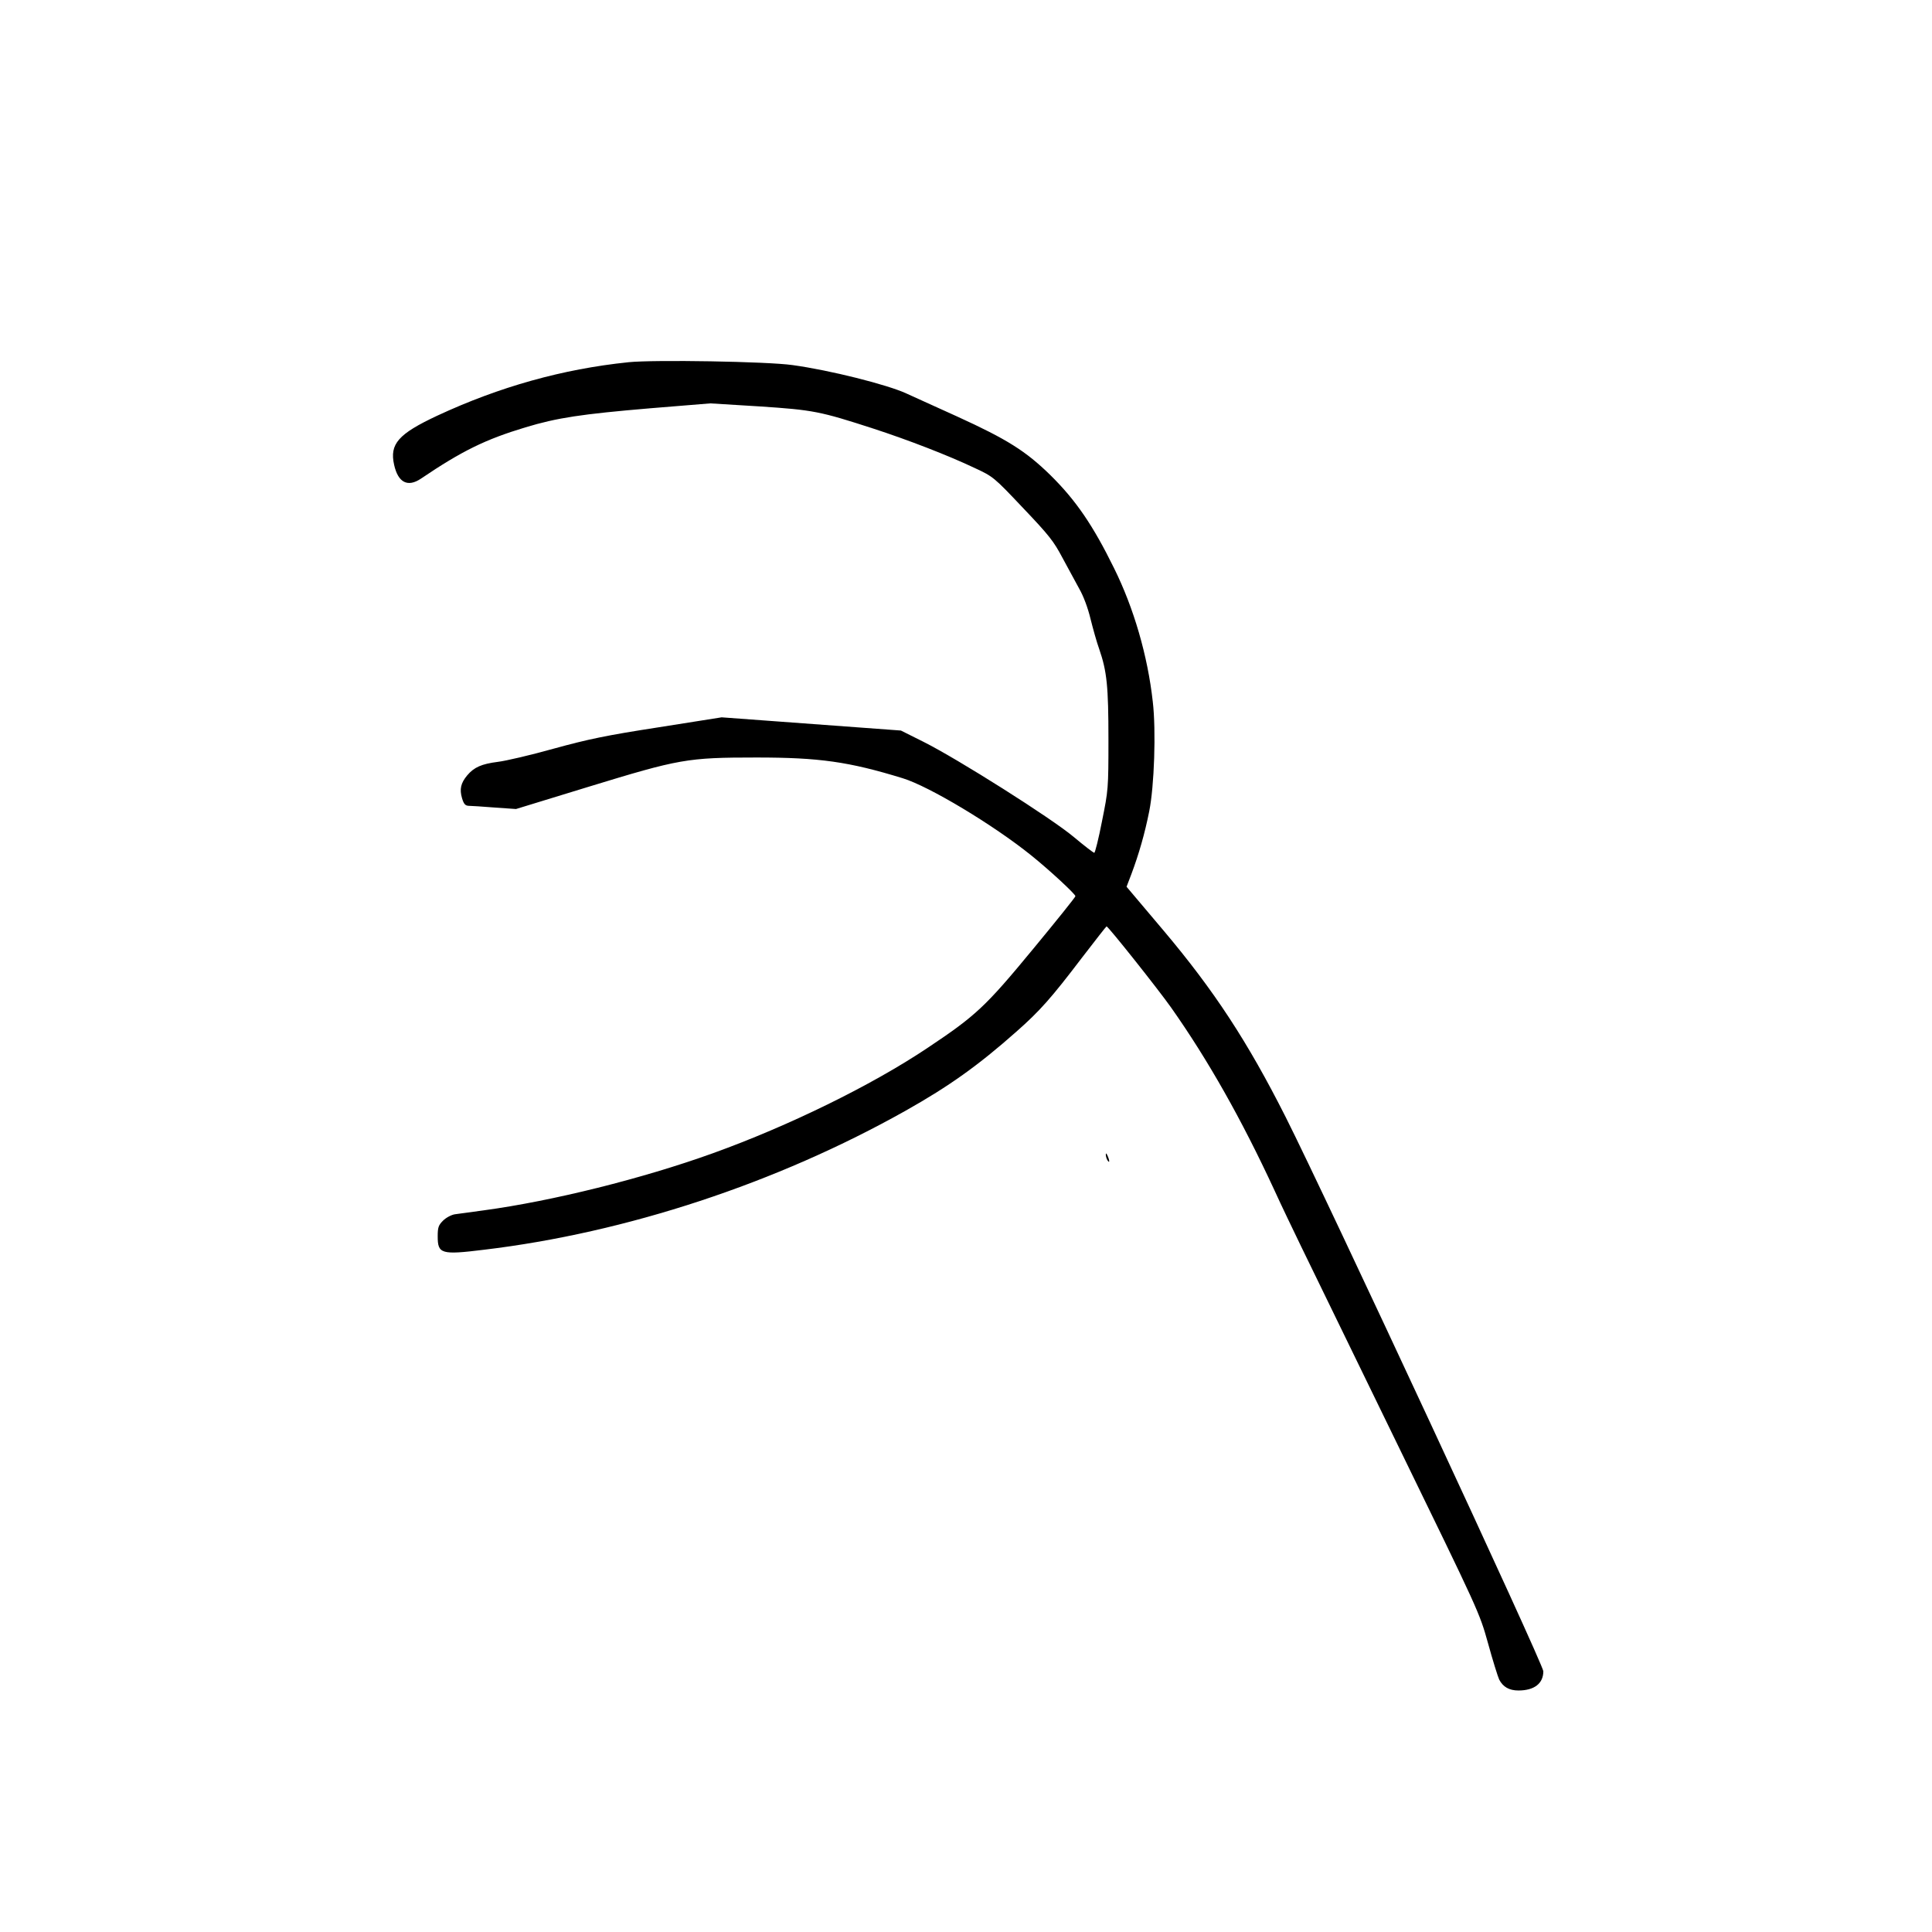 <?xml version="1.0" standalone="no"?>
<!DOCTYPE svg PUBLIC "-//W3C//DTD SVG 20010904//EN"
 "http://www.w3.org/TR/2001/REC-SVG-20010904/DTD/svg10.dtd">
<svg version="1.0" xmlns="http://www.w3.org/2000/svg"
 width="1024pt" height="1024pt" viewBox="0 0 1024 1024"
 preserveAspectRatio="xMidYMid meet">
<g transform="translate(0,1024) scale(0.1,-0.1)"
fill="#000000" stroke="none">
<path d="M3330 8320 c-348 -36 -683 -130 -1012 -283 -207 -97 -254 -150 -229
-261 21 -94 72 -120 142 -73 219 148 342 208 554 272 169 51 296 70 661 101
l319 26 260 -16 c287 -19 321 -26 605 -118 184 -60 396 -142 535 -208 99 -46
102 -48 257 -212 139 -146 163 -177 209 -264 29 -54 69 -128 89 -164 23 -40
46 -102 60 -160 13 -52 33 -124 46 -160 41 -118 49 -198 49 -480 0 -261 -1
-268 -34 -432 -18 -93 -37 -168 -41 -168 -5 0 -54 38 -109 84 -119 100 -616
414 -796 504 l-120 60 -475 35 -475 35 -335 -53 c-278 -43 -373 -63 -555 -113
-121 -34 -254 -65 -296 -70 -86 -11 -126 -28 -163 -72 -34 -41 -41 -73 -27
-121 9 -30 17 -39 34 -40 12 0 74 -4 137 -9 l115 -8 385 118 c481 147 521 155
890 155 332 0 489 -22 775 -110 140 -43 480 -247 681 -409 97 -78 234 -205
234 -216 0 -5 -102 -132 -226 -282 -251 -304 -301 -351 -559 -523 -296 -198
-735 -413 -1138 -558 -372 -134 -850 -253 -1212 -302 -66 -9 -135 -18 -154
-21 -19 -3 -47 -18 -63 -34 -24 -24 -28 -36 -28 -83 0 -93 18 -99 245 -71 754
90 1552 353 2235 737 231 130 385 240 586 418 126 111 186 179 348 392 71 92
129 167 131 167 9 0 275 -335 342 -430 196 -278 374 -593 548 -969 34 -75 99
-210 143 -301 44 -91 274 -563 511 -1050 430 -883 432 -885 478 -1050 25 -91
52 -177 59 -192 20 -39 53 -58 102 -58 84 0 132 37 132 102 0 37 -1152 2514
-1366 2938 -201 398 -378 669 -647 988 l-196 232 26 68 c39 104 71 215 94 331
27 133 37 430 19 582 -27 244 -101 497 -205 707 -112 228 -203 361 -338 494
-130 127 -228 189 -493 310 -132 59 -252 115 -269 122 -101 47 -407 124 -605
151 -134 19 -733 29 -870 15z"/>
<path d="M5861 4120 c0 -8 4 -22 9 -30 12 -18 12 -2 0 25 -6 13 -9 15 -9 5z"/>
</g>
</svg>

